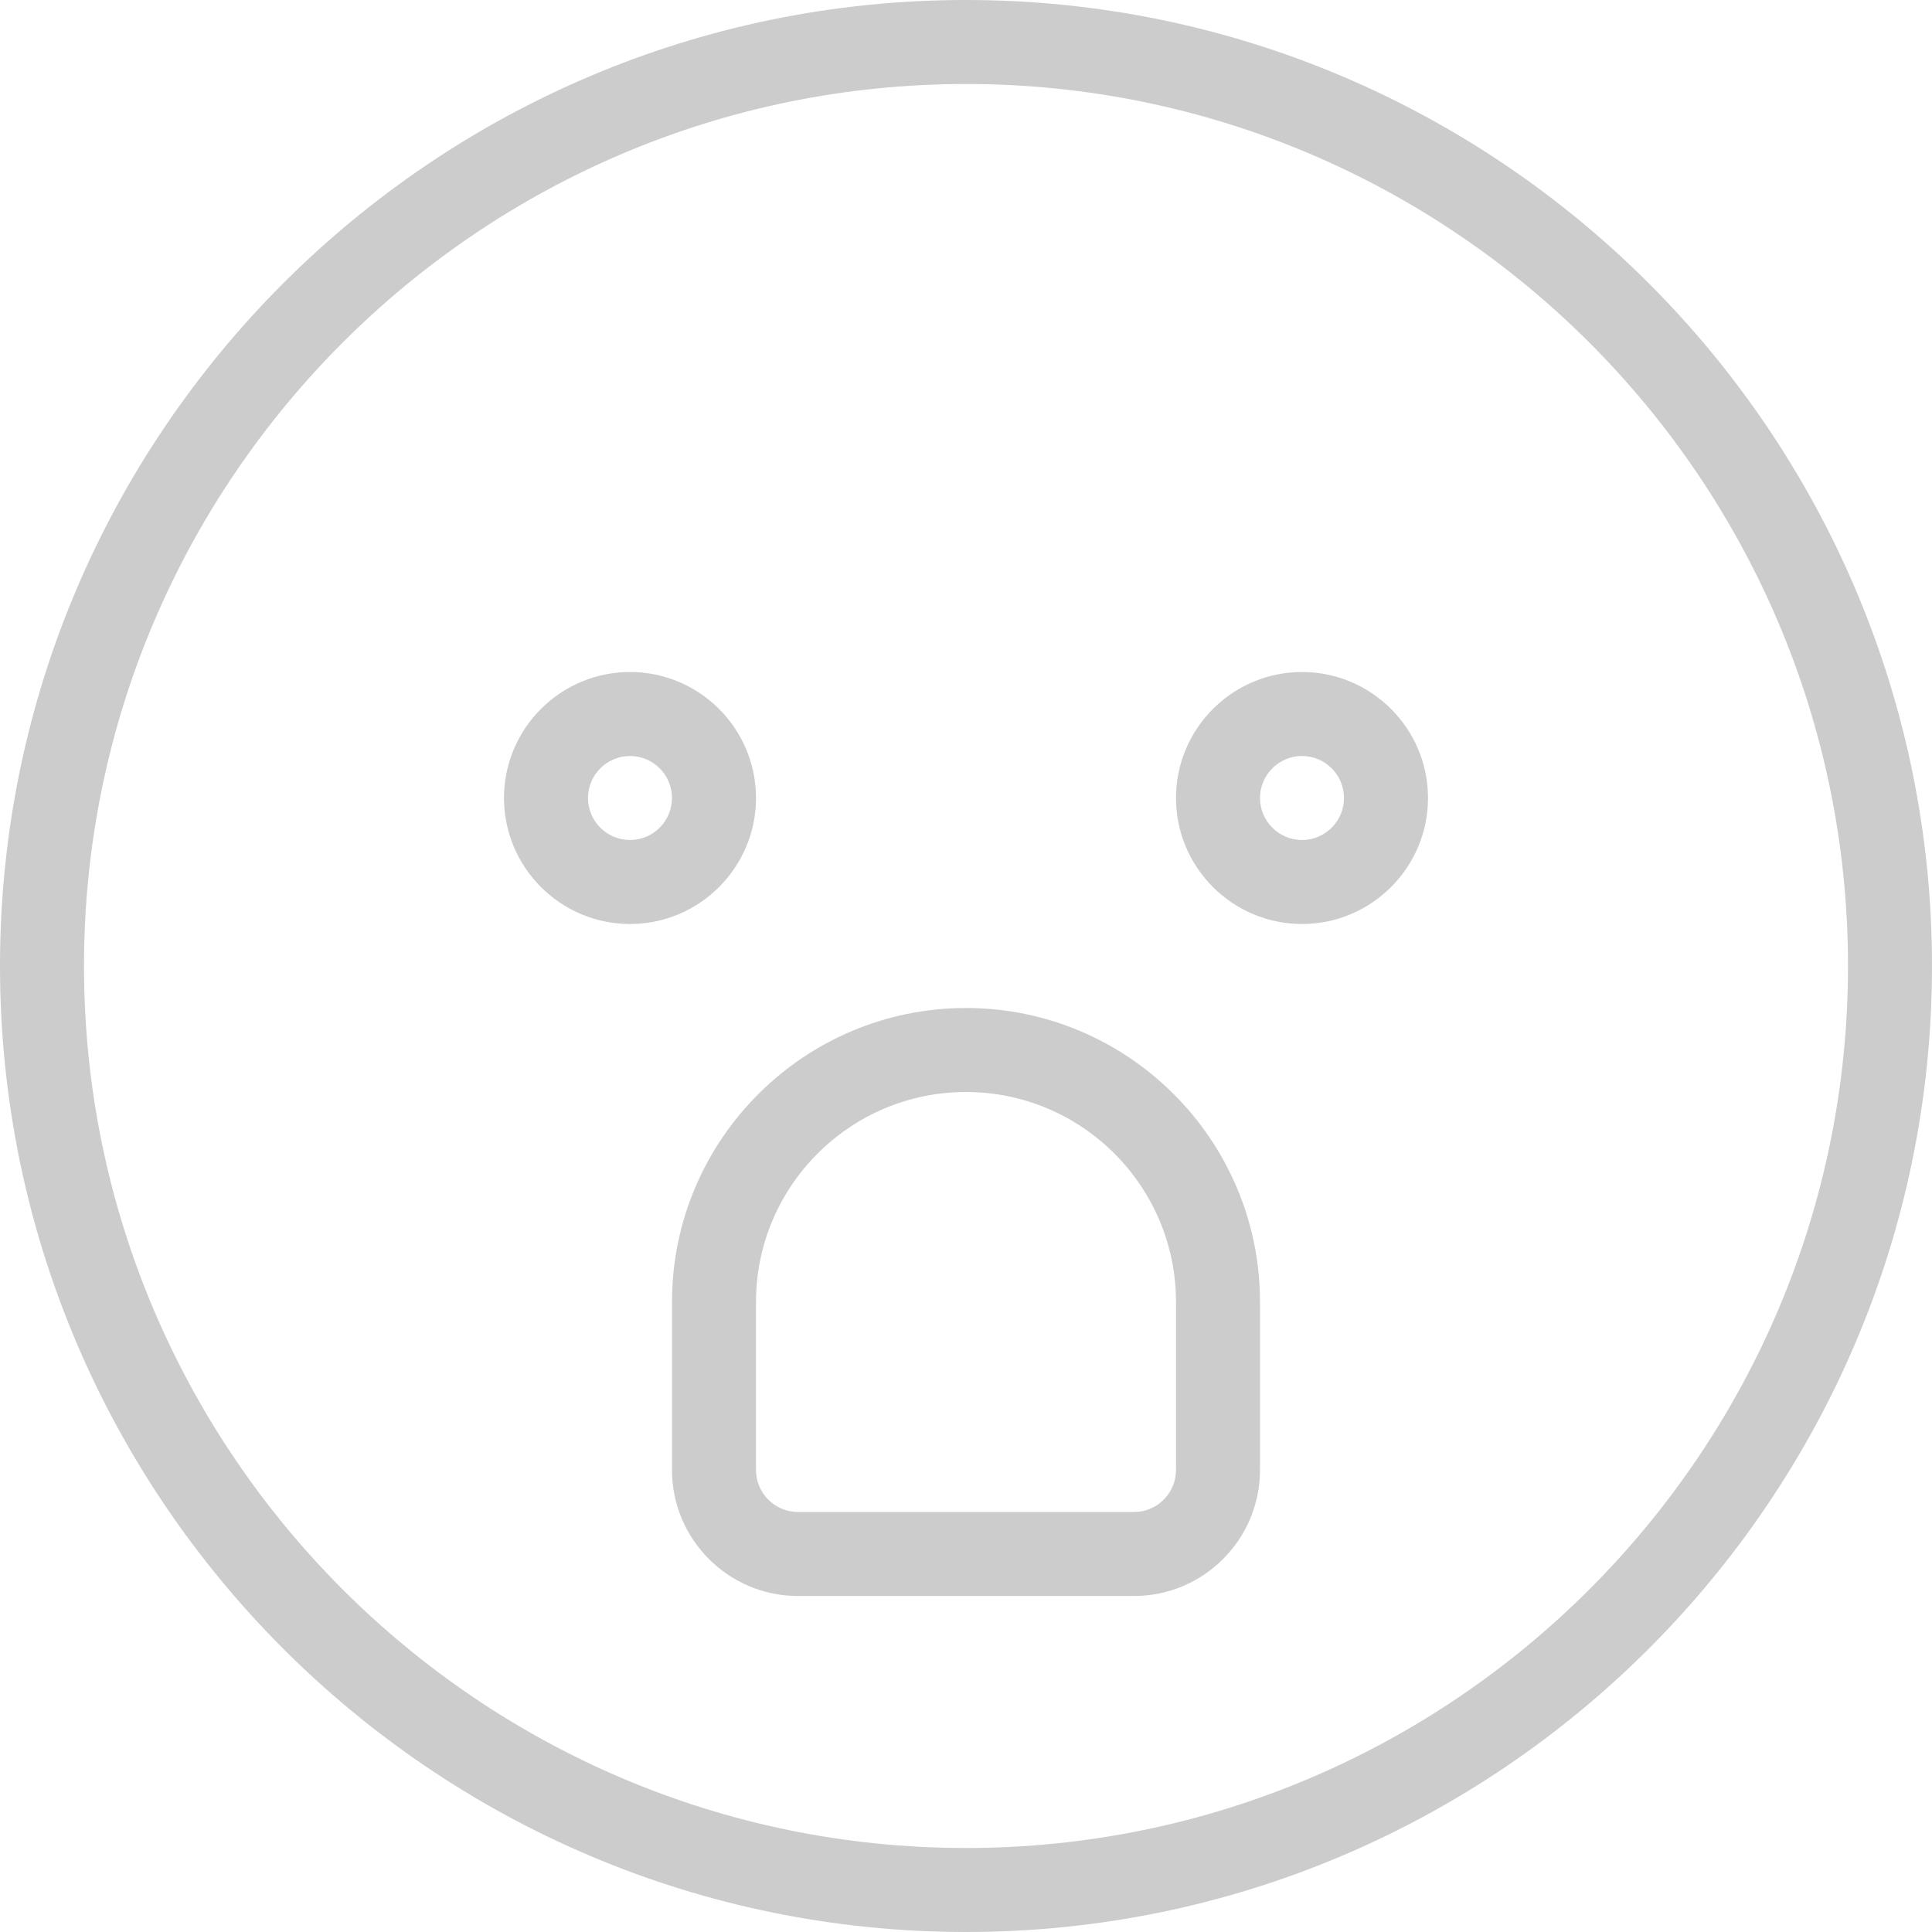 <?xml version="1.0"?>
<svg xmlns="http://www.w3.org/2000/svg" xmlns:xlink="http://www.w3.org/1999/xlink" version="1.1" id="Capa_1" x="0px" y="0px" viewBox="0 0 368 368" style="enable-background:new 0 0 368 368;" xml:space="preserve" width="512px" height="512px"><g><g>
	<g>
		<g>
			<path d="M184,0C82.544,0,0,82.544,0,184s82.544,184,184,184s184-82.544,184-184S285.456,0,184,0z M184,352     c-92.64,0-168-75.36-168-168S91.36,16,184,16s168,75.36,168,168S276.64,352,184,352z" data-original="#000000" class="active-path" data-old_color="#000000" fill="#CCCCCC"/>
			<path d="M144,152c0-13.232-10.768-24-24-24s-24,10.768-24,24s10.768,24,24,24S144,165.232,144,152z M120,160     c-4.408,0-8-3.592-8-8s3.592-8,8-8s8,3.592,8,8S124.408,160,120,160z" data-original="#000000" class="active-path" data-old_color="#000000" fill="#CCCCCC"/>
			<path d="M248,128c-13.232,0-24,10.768-24,24s10.768,24,24,24s24-10.768,24-24S261.232,128,248,128z M248,160     c-4.408,0-8-3.592-8-8s3.592-8,8-8c4.408,0,8,3.592,8,8S252.408,160,248,160z" data-original="#000000" class="active-path" data-old_color="#000000" fill="#CCCCCC"/>
			<path d="M184,192c-30.88,0-56,25.12-56,56v32c0,13.232,10.768,24,24,24h64c13.232,0,24-10.768,24-24v-32     C240,217.12,214.88,192,184,192z M224,280c0,4.408-3.592,8-8,8h-64c-4.408,0-8-3.592-8-8v-32c0-22.056,17.944-40,40-40     c22.056,0,40,17.944,40,40V280z" data-original="#000000" class="active-path" data-old_color="#000000" fill="#CCCCCC"/>
		</g>
	</g>
</g></g> </svg>
